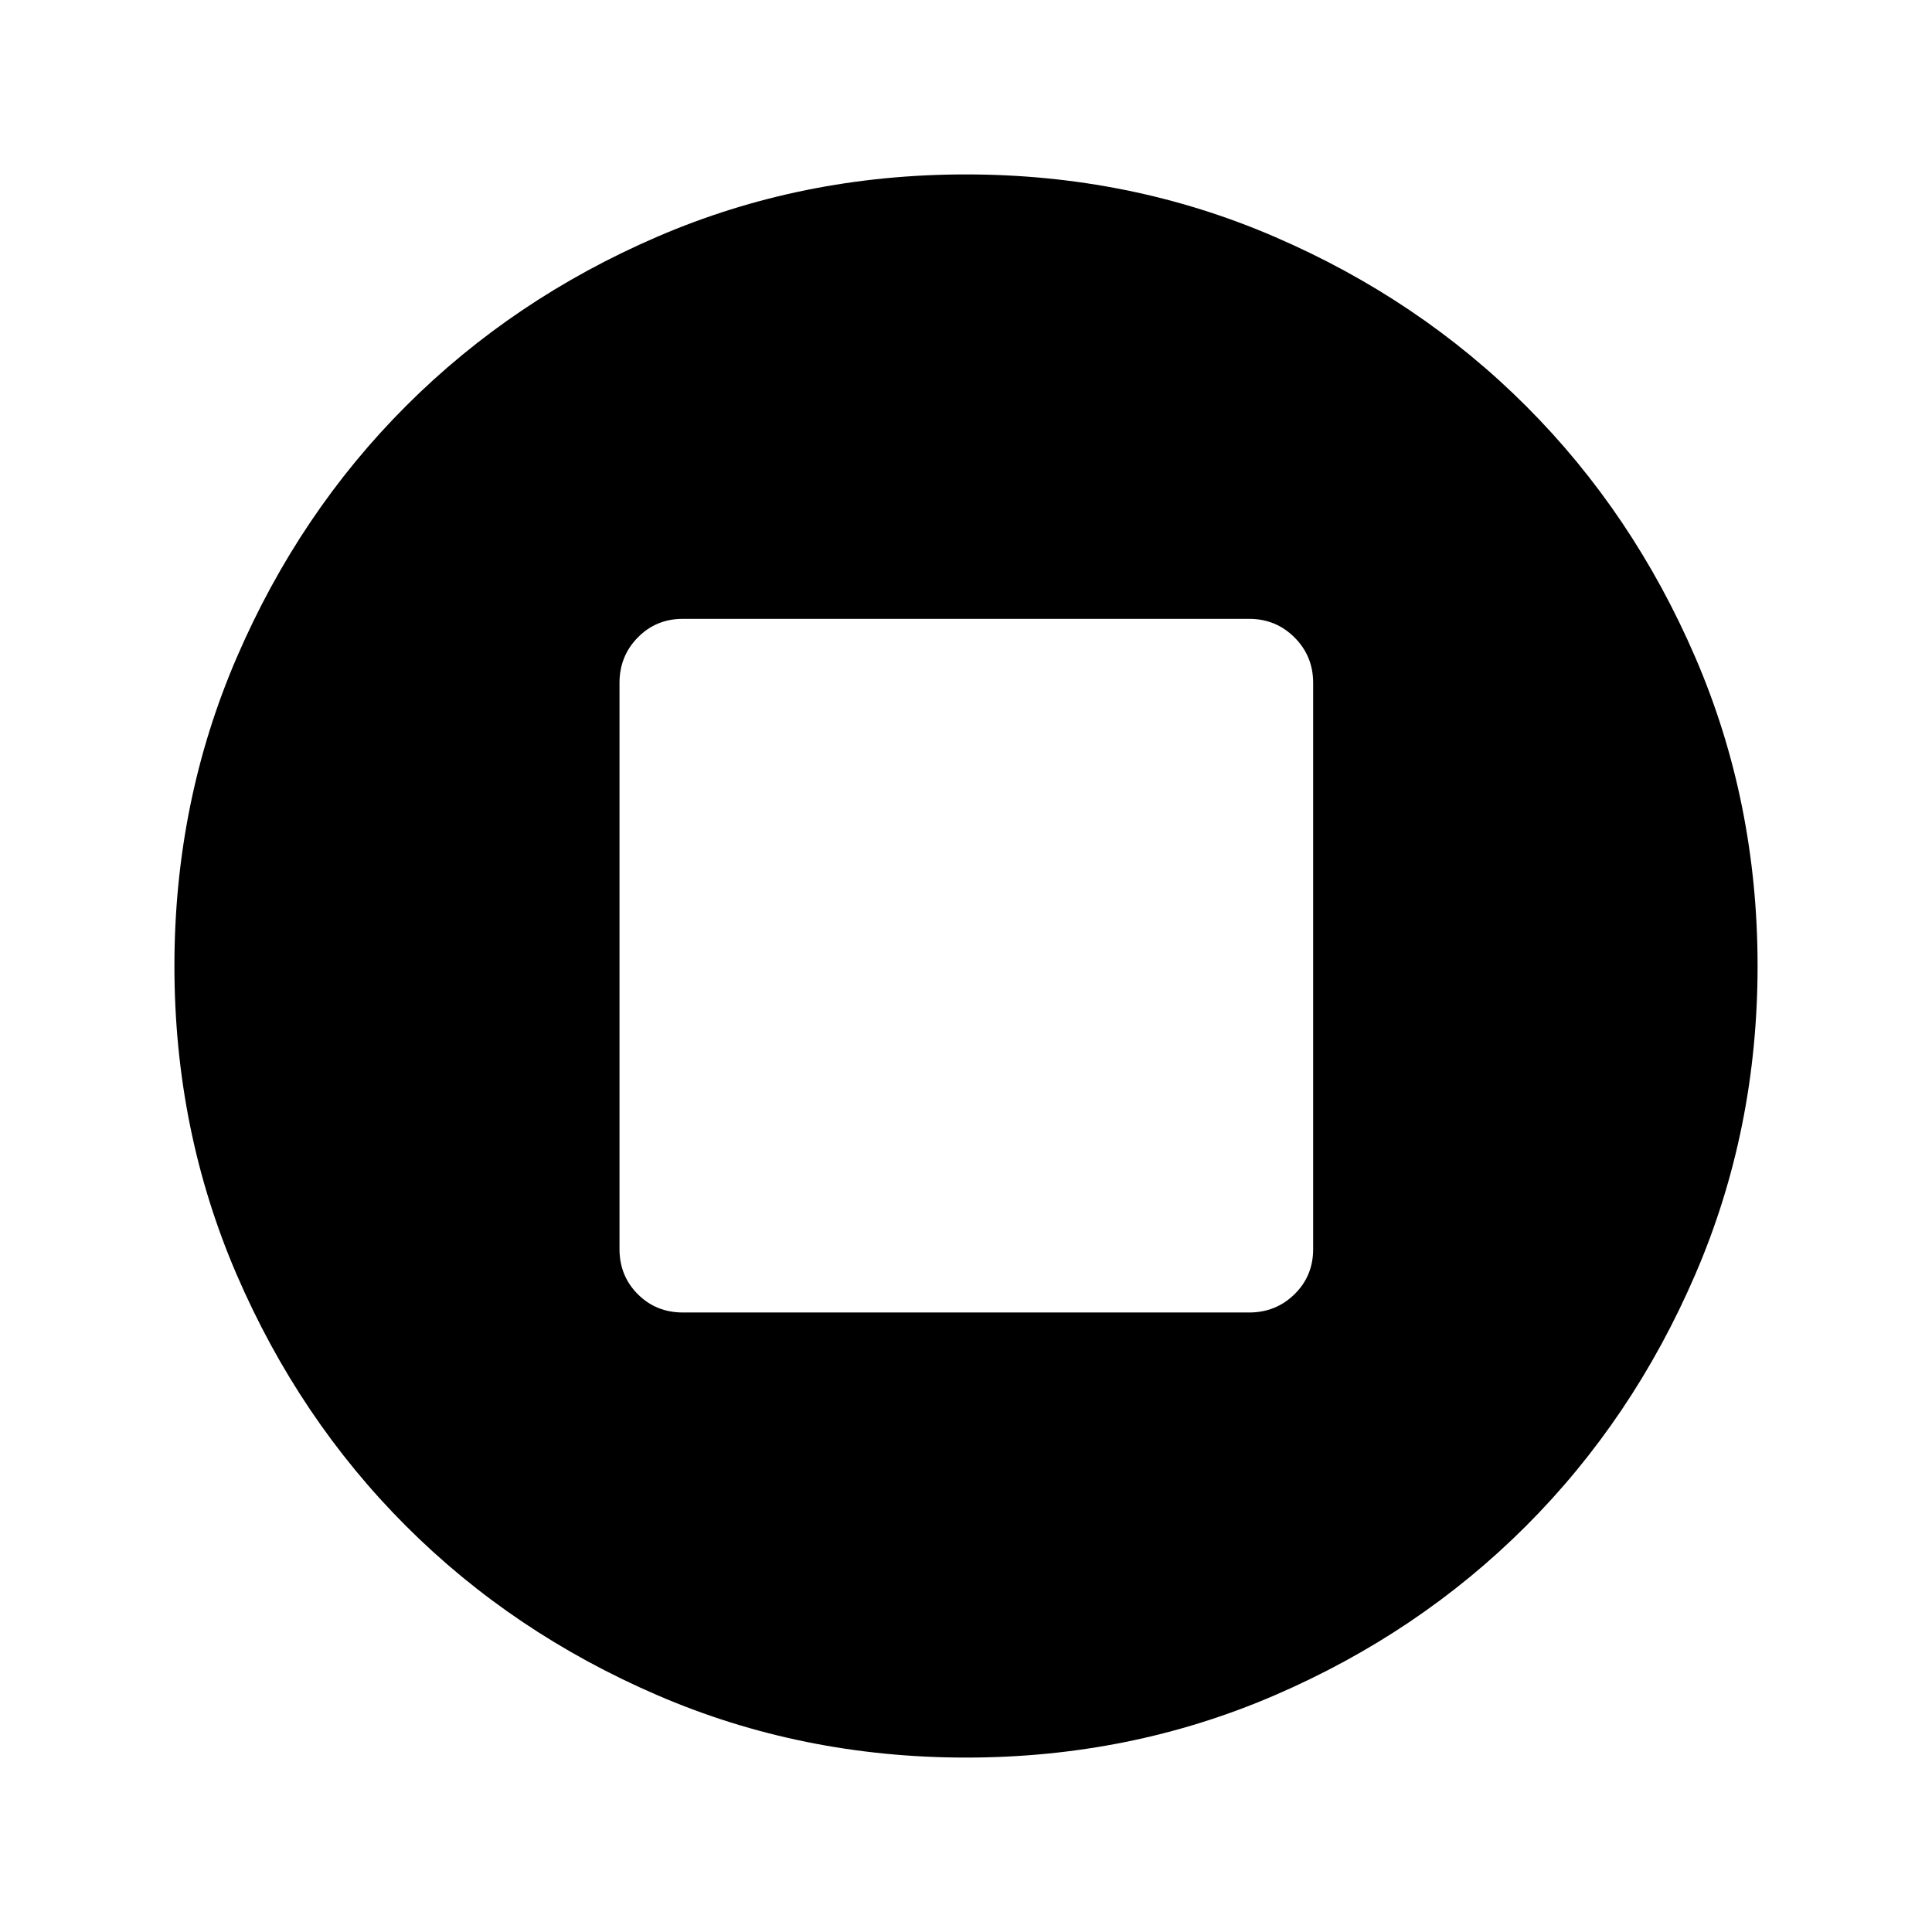 <svg xmlns="http://www.w3.org/2000/svg" height="40" viewBox="0 -960 960 960" width="40"><path d="M339.33-307.83h281.34q13.33 0 22.58-9.09 9.25-9.08 9.25-22.41v-281.34q0-13.33-9.25-22.58-9.25-9.25-22.58-9.25H339.33q-13.33 0-22.41 9.25-9.09 9.25-9.09 22.58v281.34q0 13.33 9.09 22.41 9.08 9.09 22.41 9.09ZM480.04-86.67q-81.61 0-153.44-31.01-71.83-31-124.97-84.16Q148.5-255 117.58-326.71q-30.91-71.71-30.91-153.25 0-81.61 31.01-153.44 31-71.83 84.16-124.97Q255-811.5 326.71-842.42q71.71-30.91 153.25-30.91 81.61 0 153.44 31.01 71.83 31 124.97 84.16Q811.5-705 842.42-633.29q30.91 71.71 30.91 153.25 0 81.61-31.01 153.44-31 71.83-84.16 124.97Q705-148.5 633.29-117.58q-71.71 30.91-153.25 30.91Z"/></svg>